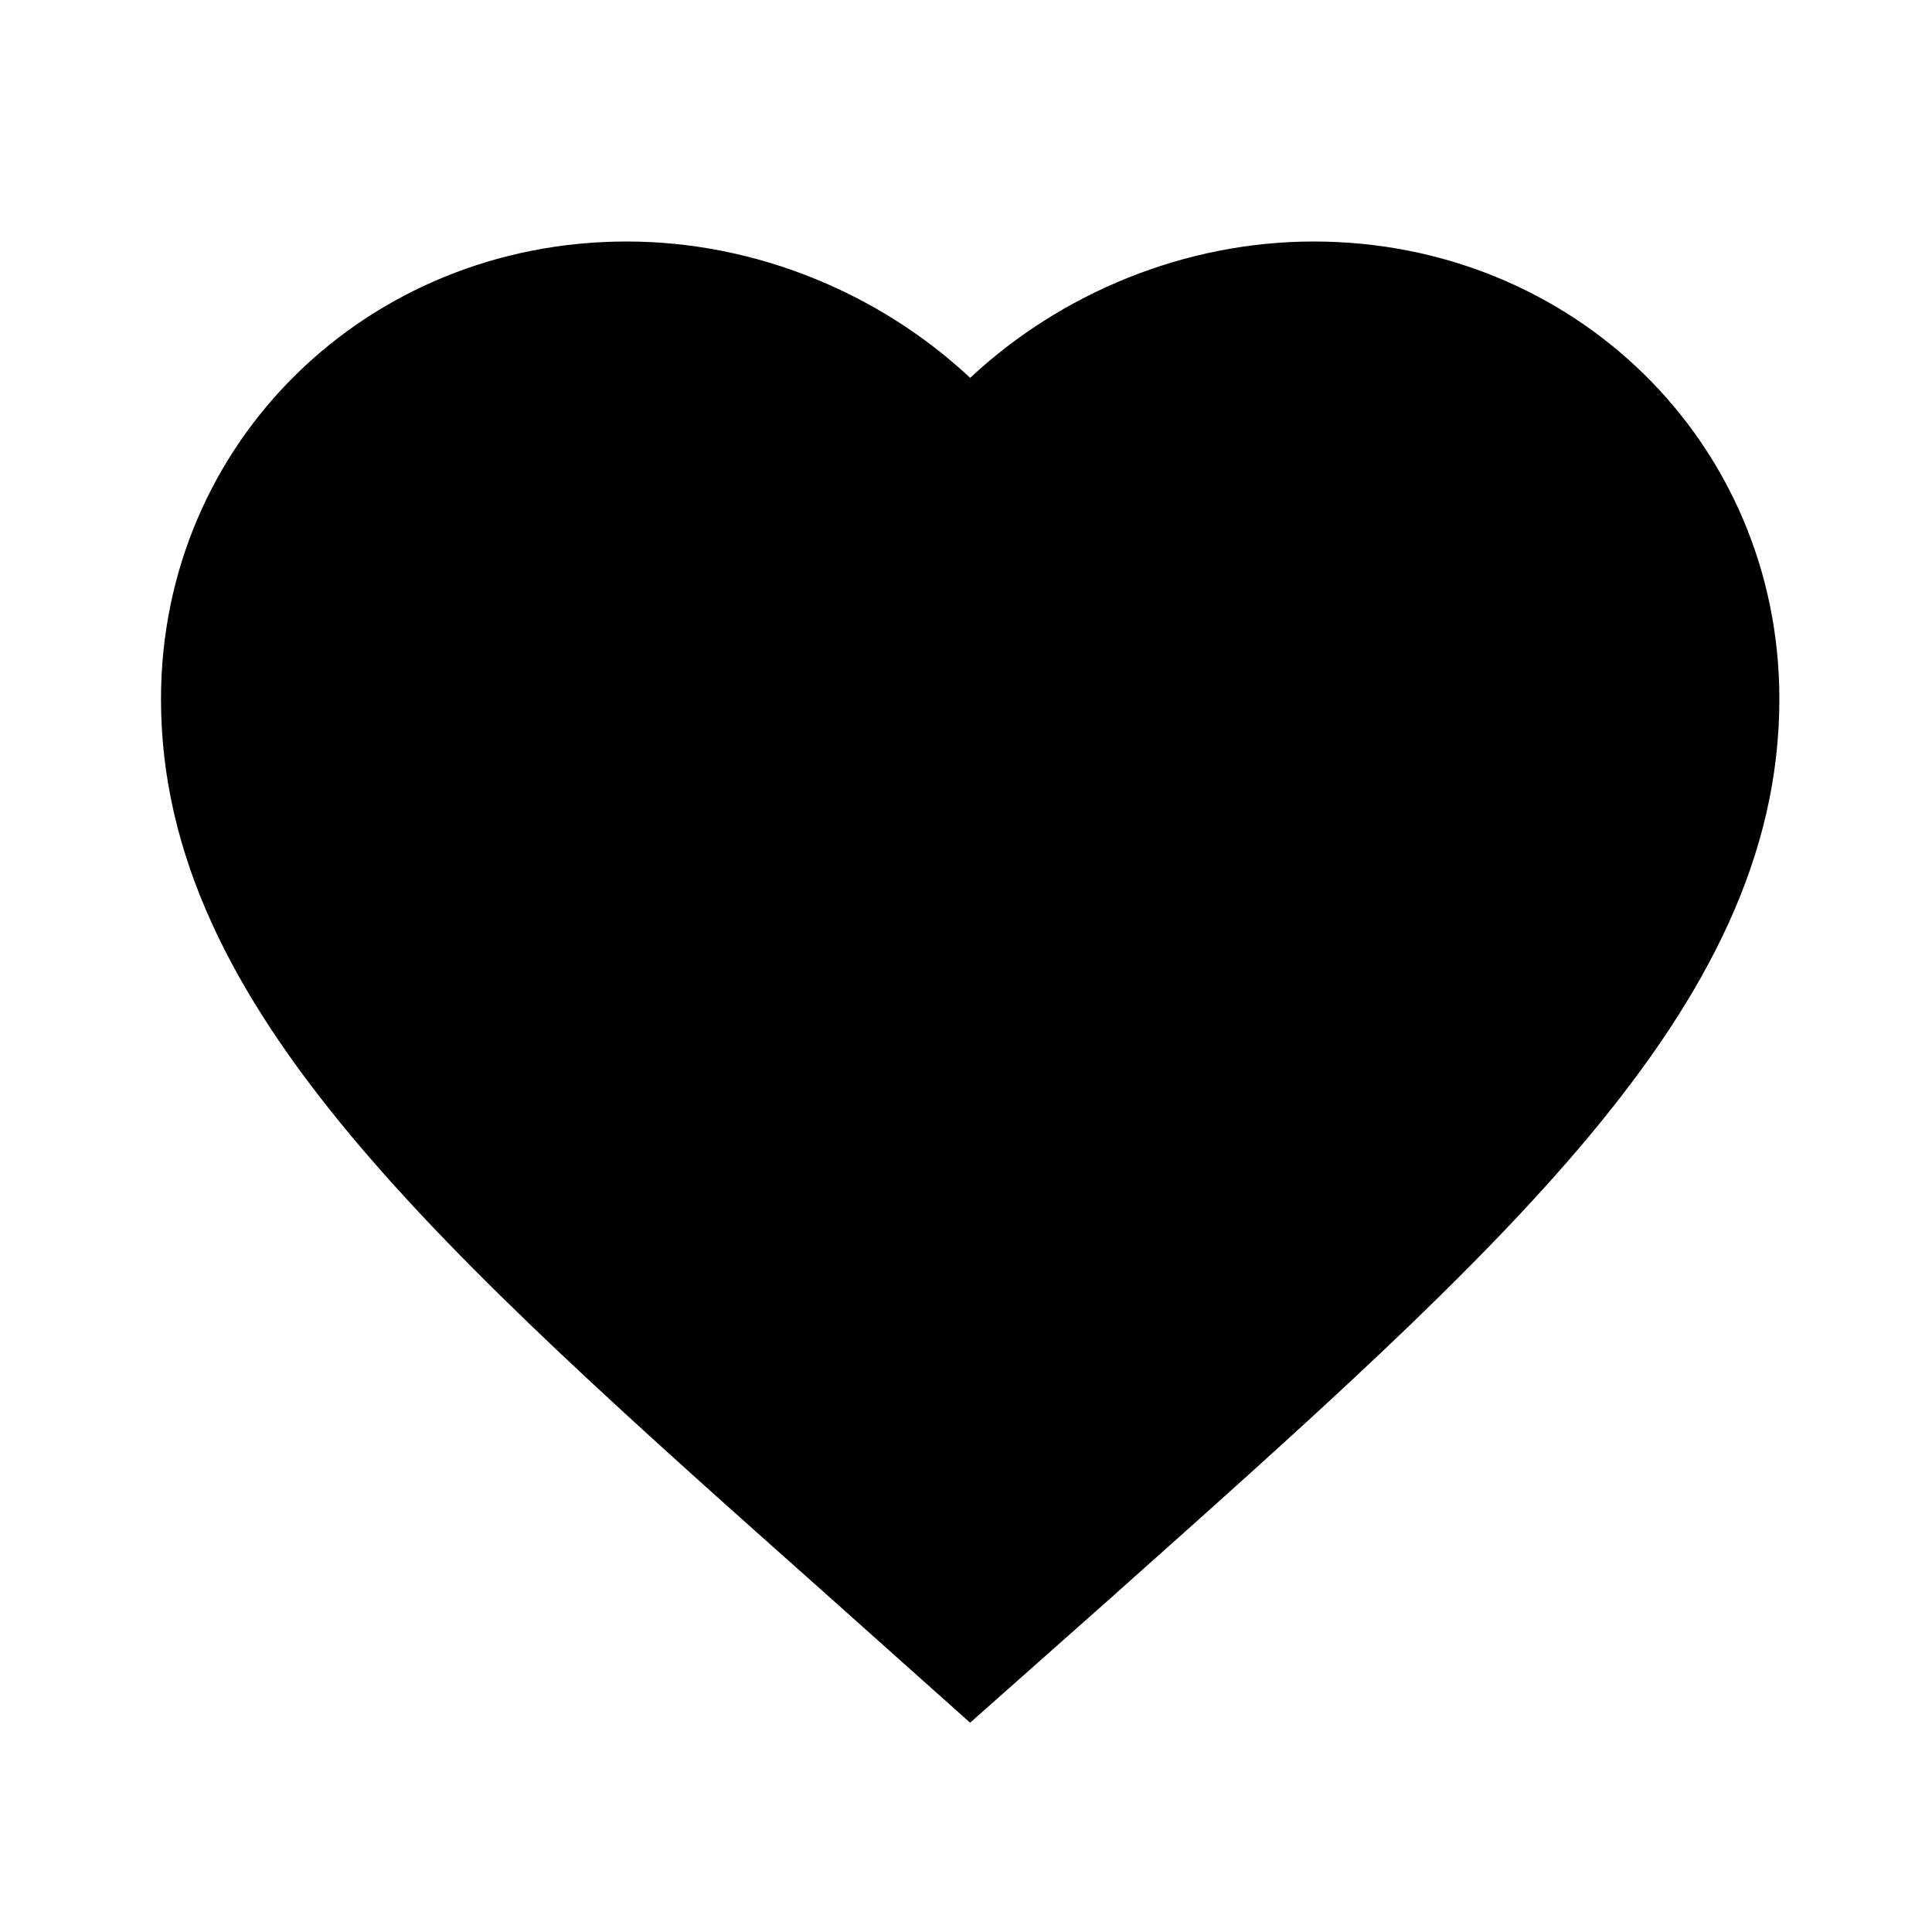<svg width="24" height="24" viewBox="0 0 24 24"  xmlns="http://www.w3.org/2000/svg">
<path fill-rule="evenodd" clip-rule="evenodd" d="M2 8.685C2 5.496 4.56 3 7.785 3C9.387 3 10.929 3.643 12.052 4.694C13.175 3.643 14.717 3 16.319 3C19.544 3 22.104 5.496 22.104 8.685C22.104 10.634 21.205 12.356 19.75 14.103C18.313 15.827 16.273 17.645 13.872 19.785L13.806 19.845L13.804 19.846L12.051 21.4L10.298 19.835L10.257 19.798C7.845 17.653 5.796 15.831 4.355 14.102C2.899 12.356 2 10.634 2 8.685Z" />
</svg>
